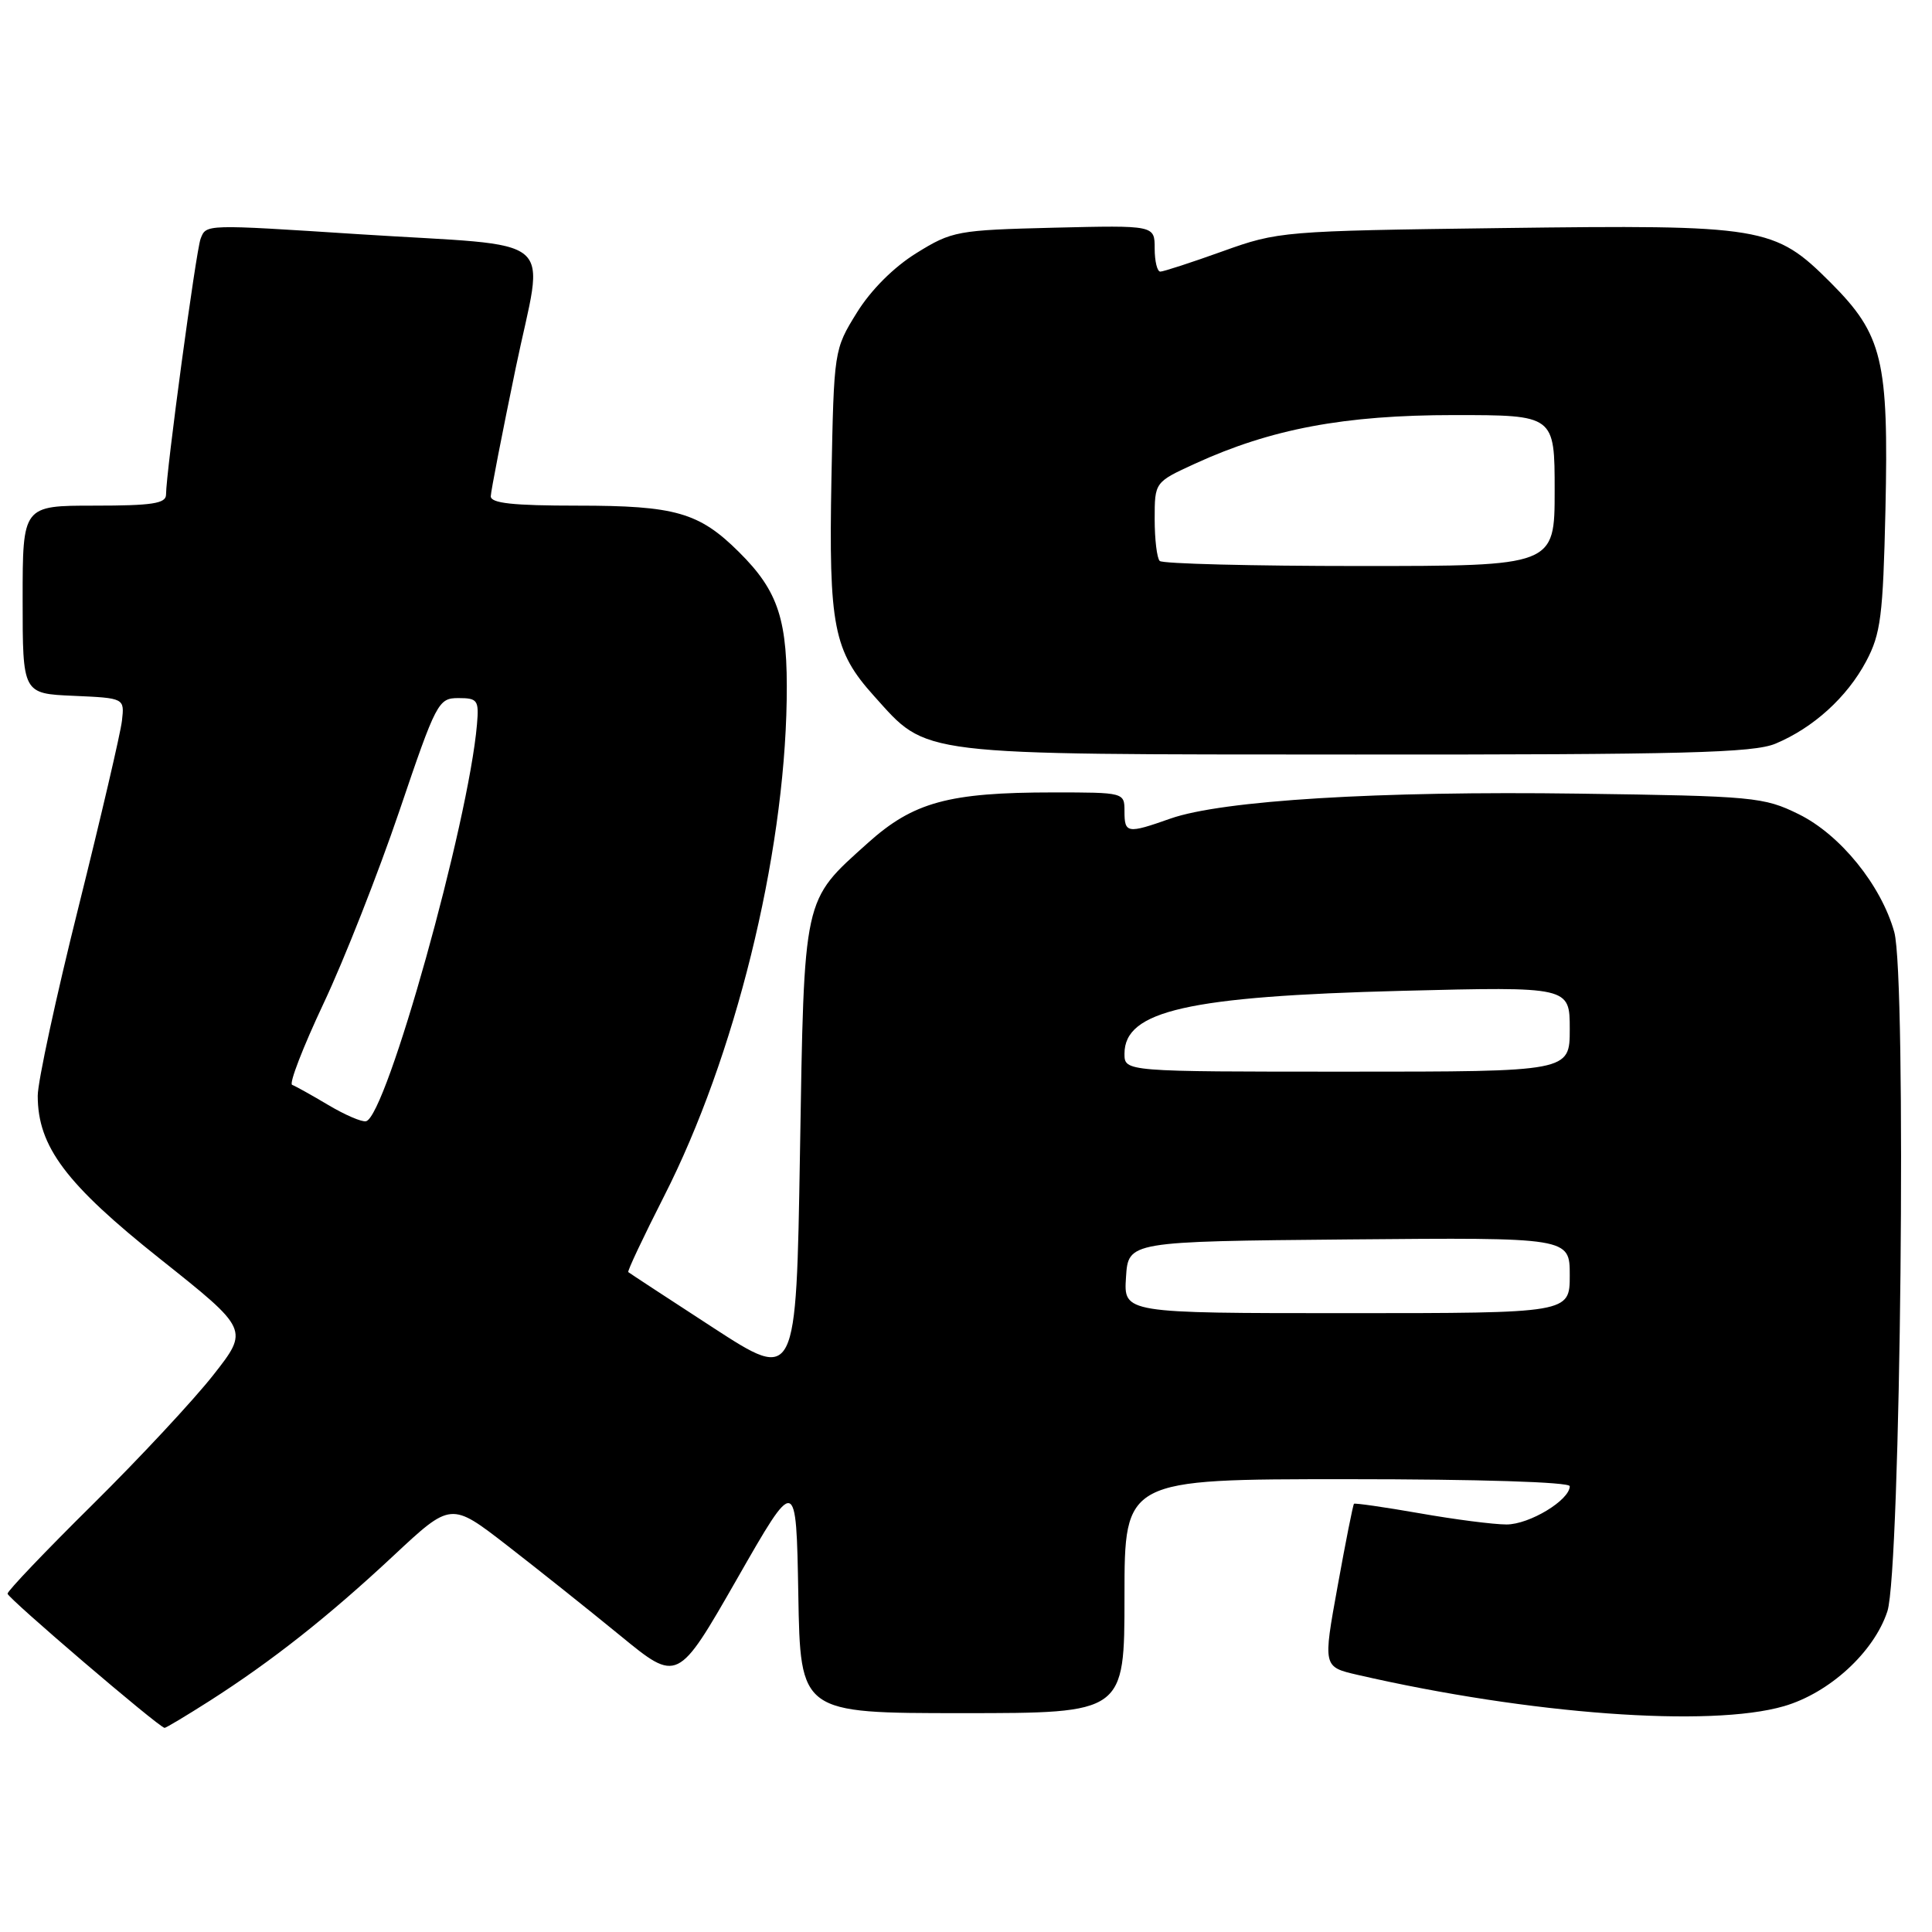 <?xml version="1.0" encoding="UTF-8" standalone="no"?>
<!DOCTYPE svg PUBLIC "-//W3C//DTD SVG 1.1//EN" "http://www.w3.org/Graphics/SVG/1.1/DTD/svg11.dtd" >
<svg xmlns="http://www.w3.org/2000/svg" xmlns:xlink="http://www.w3.org/1999/xlink" version="1.1" viewBox="0 0 256 256">
 <g >
 <path fill="currentColor"
d=" M 27.80 225.36 C 36.06 220.08 43.52 214.19 52.16 206.12 C 59.76 199.02 59.76 199.02 67.17 204.76 C 71.25 207.92 78.00 213.30 82.19 216.73 C 89.79 222.96 89.79 222.96 97.65 209.23 C 105.50 195.50 105.50 195.50 105.78 211.25 C 106.05 227.00 106.05 227.00 127.53 227.00 C 149.00 227.00 149.00 227.00 149.00 211.50 C 149.00 196.00 149.00 196.00 178.50 196.00 C 195.96 196.00 208.00 196.38 208.00 196.93 C 208.00 198.77 202.66 202.00 199.62 202.00 C 197.90 202.00 192.71 201.33 188.07 200.51 C 183.43 199.70 179.53 199.14 179.41 199.26 C 179.28 199.39 178.30 204.31 177.24 210.19 C 175.30 220.87 175.30 220.87 179.90 221.93 C 202.70 227.17 226.60 228.92 236.38 226.08 C 242.41 224.33 248.32 218.91 250.09 213.50 C 251.85 208.10 252.65 129.42 251.00 123.50 C 249.26 117.28 243.84 110.59 238.33 107.88 C 233.71 105.61 232.42 105.48 209.15 105.16 C 182.70 104.79 161.92 106.06 155.08 108.47 C 149.36 110.49 149.00 110.43 149.00 107.50 C 149.00 105.01 148.96 105.00 139.55 105.00 C 125.70 105.00 121.02 106.28 114.98 111.71 C 106.34 119.48 106.57 118.43 106.00 152.79 C 105.50 183.07 105.50 183.07 94.50 175.93 C 88.45 172.00 83.39 168.68 83.25 168.56 C 83.11 168.43 85.25 163.90 88.00 158.49 C 97.37 140.09 103.91 113.66 104.24 92.81 C 104.41 82.17 103.19 78.38 97.90 73.13 C 92.63 67.90 89.48 67.00 76.53 67.00 C 67.95 67.00 65.01 66.68 65.03 65.75 C 65.05 65.06 66.54 57.43 68.33 48.78 C 72.10 30.59 74.67 32.78 47.50 31.03 C 27.07 29.71 27.33 29.70 26.58 31.64 C 25.97 33.24 22.00 62.61 22.00 65.54 C 22.00 66.72 20.17 67.00 12.50 67.00 C 3.00 67.00 3.00 67.00 3.00 79.45 C 3.00 91.91 3.00 91.91 9.75 92.20 C 16.50 92.50 16.50 92.50 16.16 95.50 C 15.97 97.15 13.38 108.25 10.41 120.16 C 7.43 132.07 5.00 143.34 5.00 145.19 C 5.00 151.92 8.73 156.89 21.25 166.84 C 32.99 176.18 32.99 176.18 28.26 182.20 C 25.66 185.51 18.47 193.23 12.27 199.36 C 6.07 205.49 1.00 210.80 1.00 211.17 C 1.00 211.74 20.95 228.80 21.80 228.95 C 21.96 228.98 24.66 227.36 27.80 225.36 Z  M 235.26 98.54 C 240.28 96.44 244.75 92.38 247.28 87.62 C 249.21 83.98 249.51 81.63 249.83 67.61 C 250.27 47.69 249.47 44.36 242.56 37.44 C 235.11 30.00 233.73 29.77 198.93 30.22 C 169.98 30.60 169.38 30.65 162.00 33.30 C 157.88 34.78 154.16 35.99 153.75 35.99 C 153.34 36.00 153.00 34.62 153.00 32.92 C 153.00 29.85 153.00 29.85 139.67 30.17 C 126.84 30.49 126.15 30.61 121.44 33.53 C 118.42 35.40 115.40 38.42 113.53 41.44 C 110.51 46.32 110.50 46.40 110.17 63.42 C 109.80 82.97 110.45 86.27 115.81 92.22 C 123.02 100.22 120.86 99.95 179.63 99.98 C 223.15 100.00 232.33 99.76 235.26 98.54 Z  M 149.20 169.25 C 149.50 164.50 149.50 164.50 178.75 164.23 C 208.00 163.97 208.00 163.97 208.00 168.98 C 208.00 174.00 208.00 174.00 178.45 174.00 C 148.89 174.00 148.89 174.00 149.20 169.25 Z  M 43.50 146.42 C 41.30 145.11 39.14 143.91 38.71 143.75 C 38.27 143.60 40.15 138.75 42.87 132.97 C 45.60 127.19 50.11 115.72 52.91 107.48 C 57.81 93.02 58.08 92.50 60.74 92.50 C 63.28 92.50 63.48 92.77 63.20 96.00 C 62.08 109.04 51.20 147.95 48.50 148.57 C 47.95 148.70 45.70 147.73 43.50 146.42 Z  M 149.00 139.62 C 149.00 133.93 157.44 132.02 185.75 131.29 C 208.00 130.73 208.00 130.73 208.00 136.36 C 208.00 142.00 208.00 142.00 178.50 142.00 C 149.00 142.00 149.00 142.00 149.00 139.62 Z  M 153.67 74.33 C 153.30 73.97 153.00 71.47 153.00 68.78 C 153.00 63.89 153.00 63.89 158.34 61.44 C 168.43 56.82 178.14 55.00 192.66 55.00 C 206.00 55.00 206.00 55.00 206.00 65.00 C 206.00 75.00 206.00 75.00 180.17 75.00 C 165.96 75.00 154.03 74.70 153.67 74.33 Z "/>
</g>
</svg>